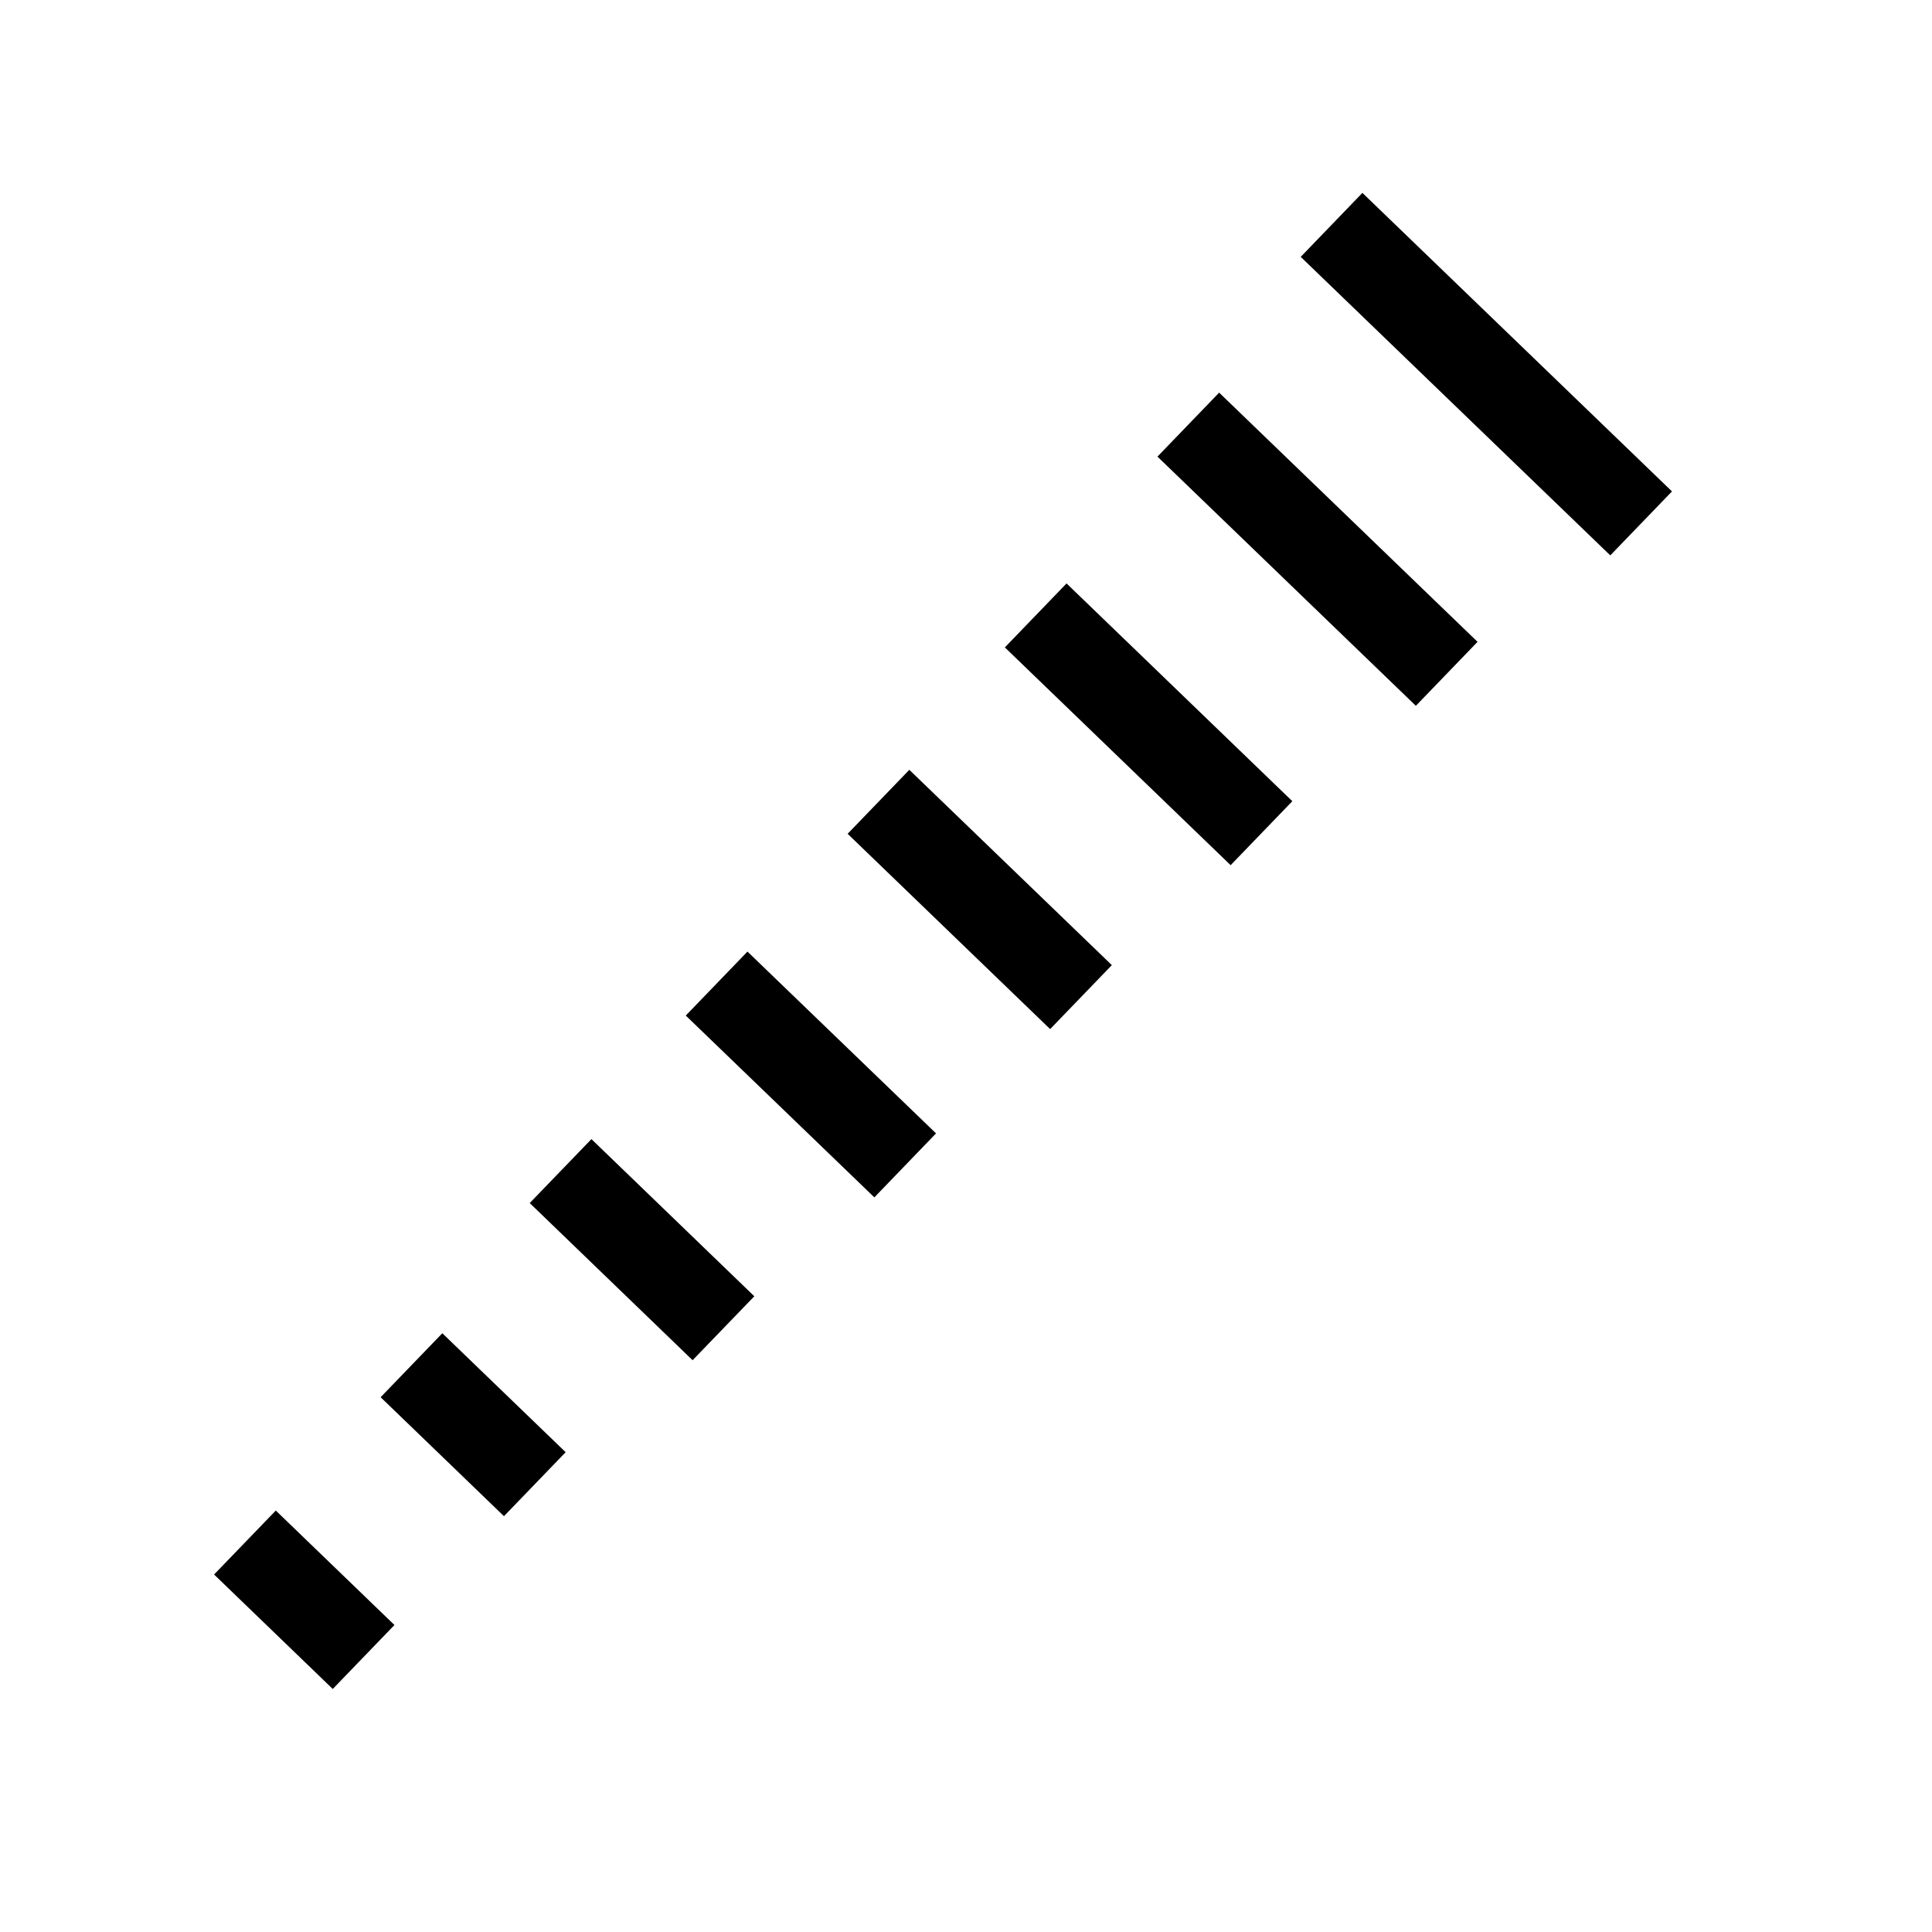 <?xml version="1.0" encoding="UTF-8" standalone="no"?>
<!-- Created with Inkscape (http://www.inkscape.org/) -->

<svg
   xmlns:dc="http://purl.org/dc/elements/1.1/"
   xmlns:cc="http://creativecommons.org/ns#"
   xmlns:rdf="http://www.w3.org/1999/02/22-rdf-syntax-ns#"
   xmlns:svg="http://www.w3.org/2000/svg"
   xmlns="http://www.w3.org/2000/svg"
   xmlns:sodipodi="http://sodipodi.sourceforge.net/DTD/sodipodi-0.dtd"
   xmlns:inkscape="http://www.inkscape.org/namespaces/inkscape"
   width="22"
   height="22"
   id="svg2"
   version="1.1"
   inkscape:version="0.48.3.1 r9886"
   sodipodi:docname="stereo-down.svg"
   inkscape:export-filename="/home/fr/Dokumente/programmierung/internet-projekte/SVG-MOL/icons/stereo-down.png"
   inkscape:export-xdpi="90"
   inkscape:export-ydpi="90">
  <defs
     id="defs4" />
  <sodipodi:namedview
     id="base"
     pagecolor="#ffffff"
     bordercolor="#666666"
     borderopacity="1.0"
     inkscape:pageopacity="0.0"
     inkscape:pageshadow="2"
     inkscape:zoom="22.627417"
     inkscape:cx="2.0993475"
     inkscape:cy="11.316508"
     inkscape:document-units="px"
     inkscape:current-layer="g3136"
     showgrid="false"
     inkscape:window-width="1600"
     inkscape:window-height="825"
     inkscape:window-x="0"
     inkscape:window-y="25"
     inkscape:window-maximized="1" />
  <g
     inkscape:label="Ebene 1"
     inkscape:groupmode="layer"
     id="layer1"
     transform="translate(0,-1030.362)">
    <g
       id="g3060"
       transform="matrix(0.9,-0.686,0.686,0.9,-714.081,111.712)">
      <g
         id="g3136"
         transform="matrix(0.741,-0.672,0.672,0.741,-696.677,277.415)">
        <g
           id="g3028"
           transform="matrix(0.694,-0.72,0.72,0.694,-747.033,326.086)">
          <path
             inkscape:connector-curvature="0"
             id="path3008"
             d="m 10.487,1033.191 -1.631,0.301"
             style="fill:none;stroke:#000000;stroke-width:0.894px;stroke-linecap:butt;stroke-linejoin:miter;stroke-opacity:1" />
          <path
             inkscape:connector-curvature="0"
             id="path3010"
             d="m 10.963,1035.591 -1.695,0.313"
             style="fill:none;stroke:#000000;stroke-width:0.894px;stroke-linecap:butt;stroke-linejoin:miter;stroke-opacity:1" />
          <path
             inkscape:connector-curvature="0"
             id="path3014"
             d="m 11.679,1037.947 -2.239,0.413"
             style="fill:none;stroke:#000000;stroke-width:0.894px;stroke-linecap:butt;stroke-linejoin:miter;stroke-opacity:1" />
          <path
             inkscape:connector-curvature="0"
             id="path3016"
             d="m 12.3,1040.321 -2.591,0.479"
             style="fill:none;stroke:#000000;stroke-width:0.894px;stroke-linecap:butt;stroke-linejoin:miter;stroke-opacity:1" />
          <path
             inkscape:connector-curvature="0"
             id="path3018"
             d="m 12.84,1042.709 -2.783,0.514"
             style="fill:none;stroke:#000000;stroke-width:0.894px;stroke-linecap:butt;stroke-linejoin:miter;stroke-opacity:1" />
          <path
             inkscape:connector-curvature="0"
             id="path3022"
             d="m 13.445,1045.086 -3.103,0.573"
             style="fill:none;stroke:#000000;stroke-width:0.894px;stroke-linecap:butt;stroke-linejoin:miter;stroke-opacity:1" />
          <path
             inkscape:connector-curvature="0"
             id="path3024"
             d="m 14.113,1047.451 -3.551,0.656"
             style="fill:none;stroke:#000000;stroke-width:0.894px;stroke-linecap:butt;stroke-linejoin:miter;stroke-opacity:1" />
          <path
             inkscape:connector-curvature="0"
             id="path3026"
             d="m 14.909,1049.792 -4.254,0.786"
             style="fill:none;stroke:#000000;stroke-width:0.894px;stroke-linecap:butt;stroke-linejoin:miter;stroke-opacity:1" />
        </g>
      </g>
    </g>
  </g>
</svg>
